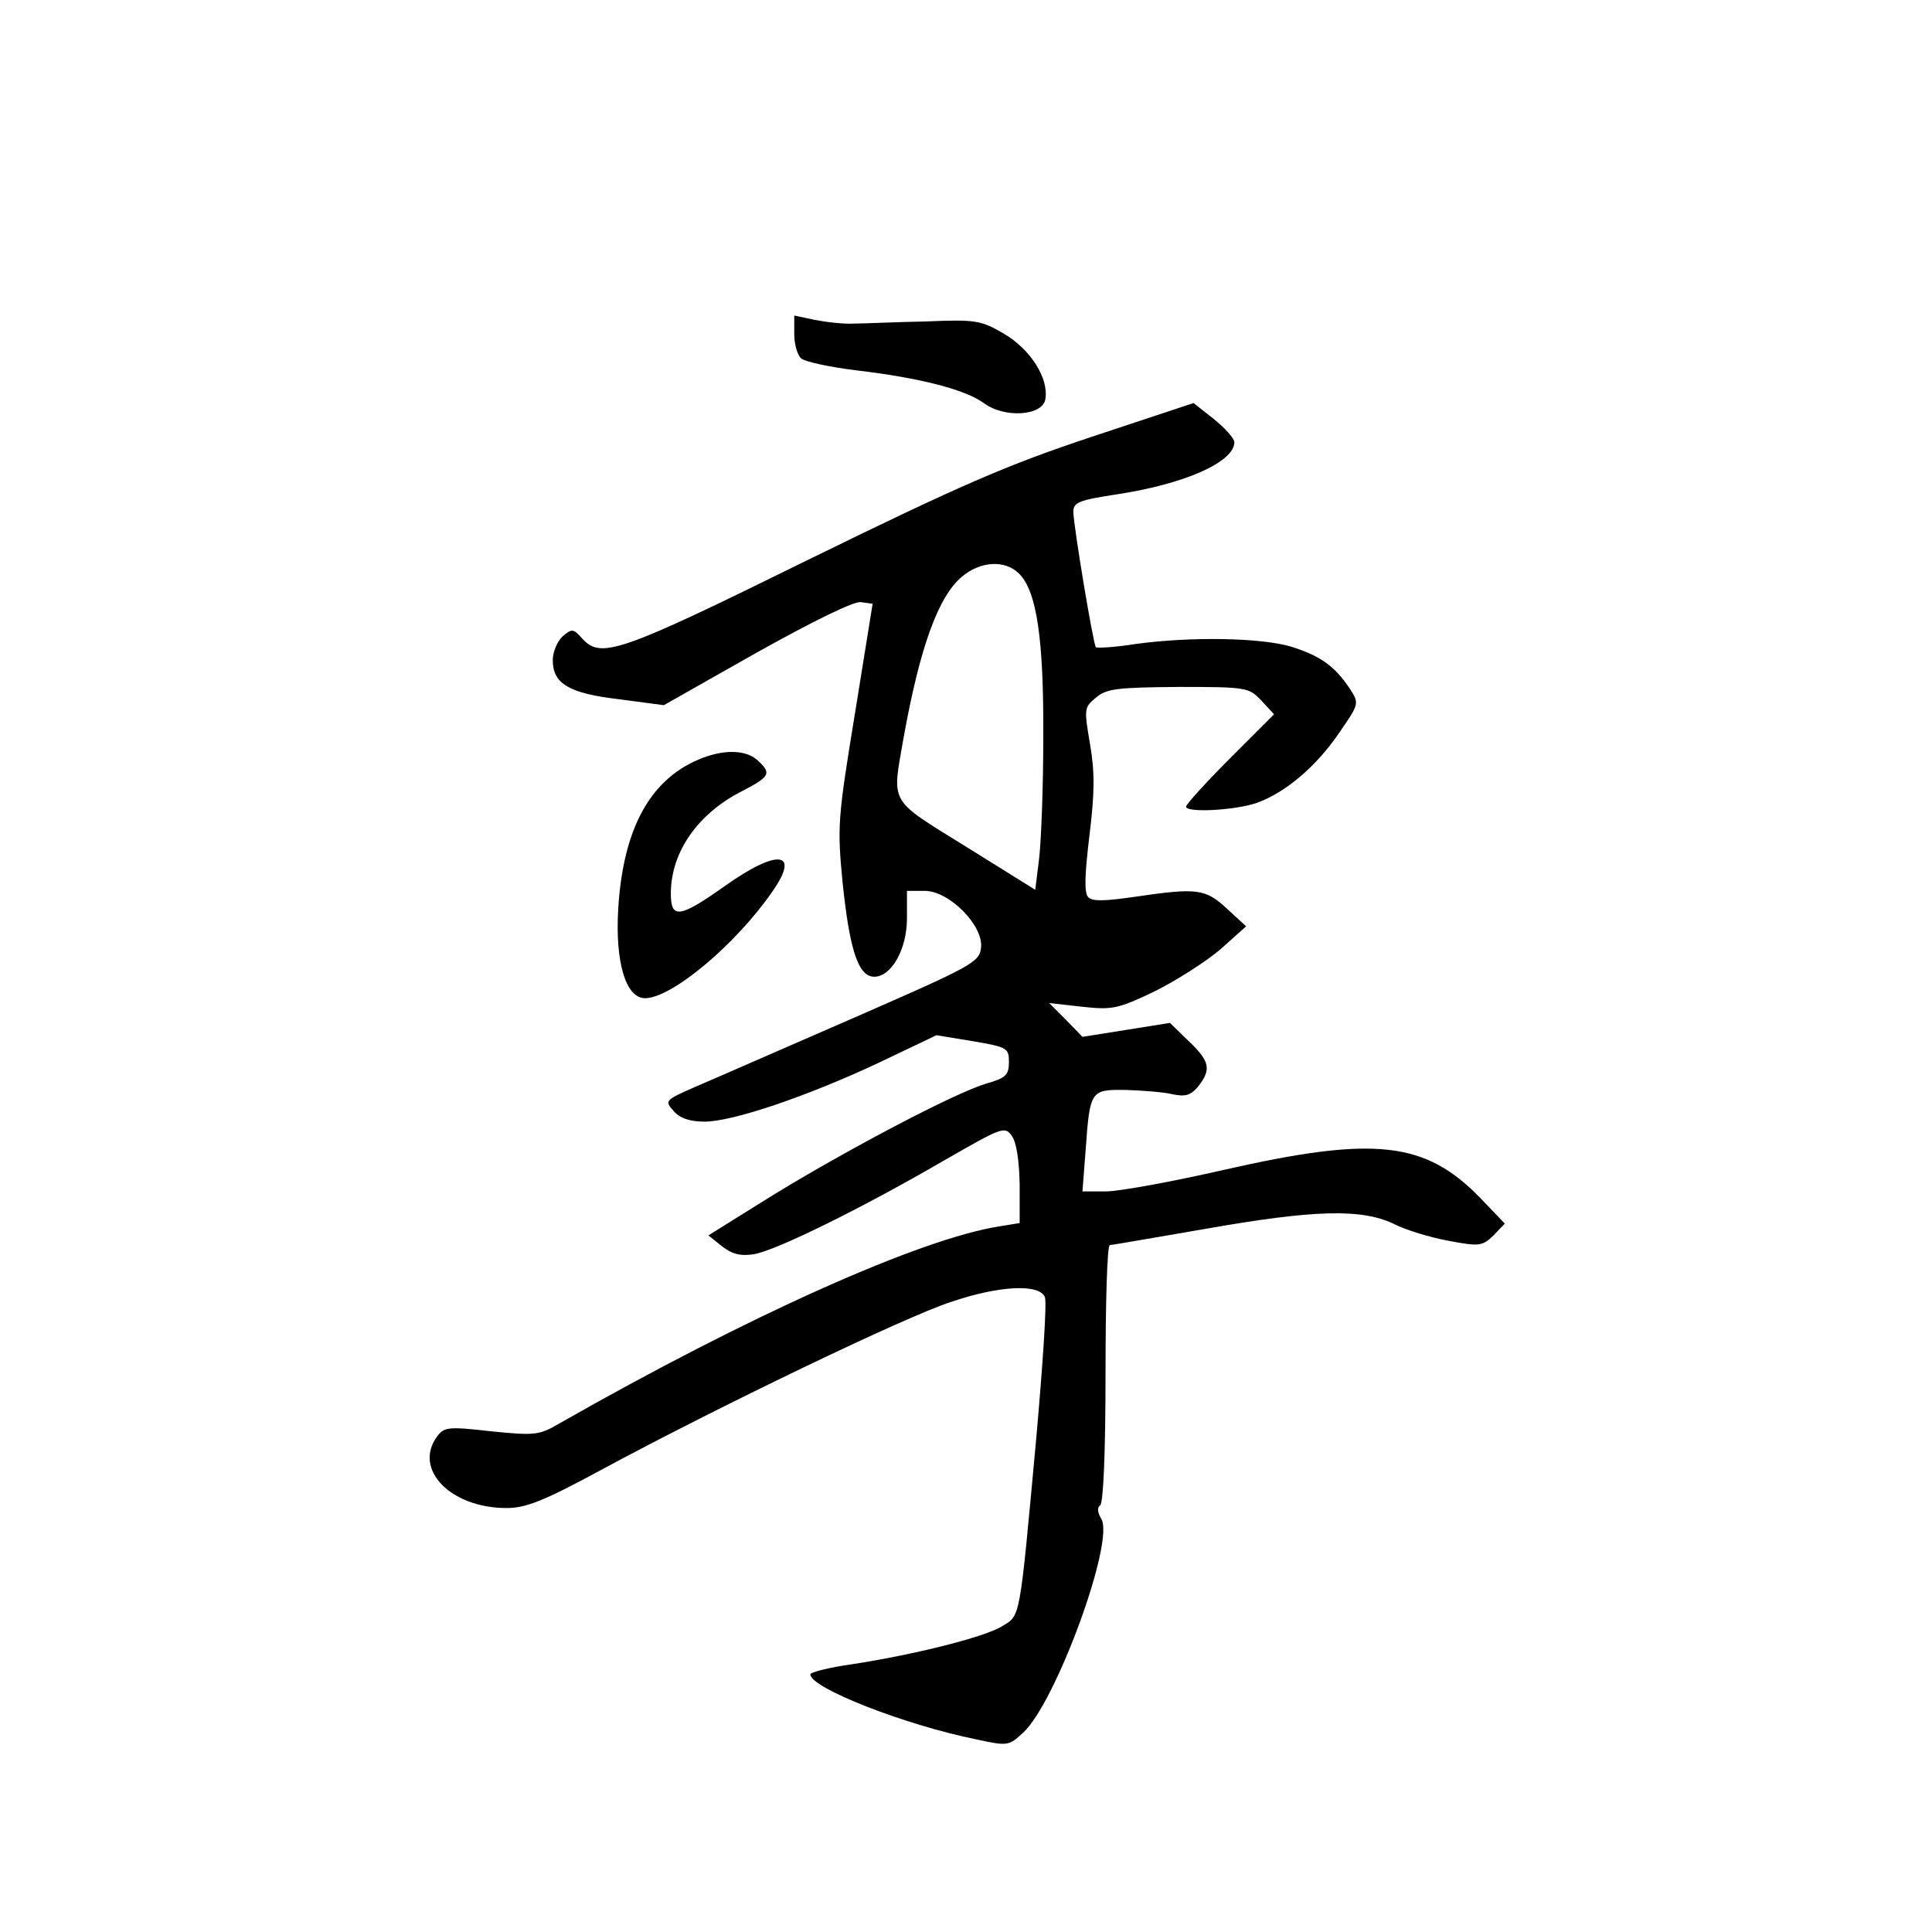 <?xml version="1.0" standalone="no"?>
<!DOCTYPE svg PUBLIC "-//W3C//DTD SVG 20010904//EN"
 "http://www.w3.org/TR/2001/REC-SVG-20010904/DTD/svg10.dtd">
<svg version="1.0" xmlns="http://www.w3.org/2000/svg"
 width="360pt" height="360pt" viewBox="0 0 360 360"
 preserveAspectRatio="xMidYMid meet">
<g transform="translate(0,360) scale(0.1,-0.1)"
fill="#000000" stroke="none">
<path d="M1480 2977 c0 -19 6 -39 13 -45 7 -6 53 -16 102 -22 119 -14 204 -36
238 -61 39 -29 111 -24 115 8 6 39 -28 92 -77 121 -43 25 -52 27 -146 23 -55
-1 -116 -4 -135 -4 -19 -1 -52 3 -72 7 l-38 8 0 -35z"/>
<path d="M2034 2786 c-159 -53 -242 -89 -528 -229 -353 -174 -386 -185 -421
-147 -17 19 -19 19 -37 4 -10 -10 -18 -29 -18 -44 0 -44 30 -62 124 -73 l83
-11 173 98 c106 59 181 96 194 94 l22 -3 -33 -205 c-32 -195 -33 -210 -23
-314 13 -125 29 -176 59 -176 32 0 61 51 61 109 l0 51 33 0 c46 0 110 -65 105
-106 -3 -27 -16 -34 -238 -131 -129 -56 -261 -114 -294 -128 -57 -25 -58 -26
-41 -45 12 -14 31 -20 58 -20 52 0 191 47 325 110 l107 51 67 -11 c65 -11 68
-13 68 -39 0 -24 -6 -30 -42 -40 -60 -18 -261 -124 -401 -210 l-117 -73 25
-20 c19 -15 35 -19 60 -15 41 7 198 84 353 174 108 62 114 65 127 47 9 -12 14
-45 15 -91 l0 -72 -37 -6 c-148 -23 -469 -167 -820 -367 -39 -23 -47 -23 -128
-15 -79 9 -87 8 -100 -9 -46 -61 24 -134 129 -134 36 0 69 13 178 72 213 115
566 285 650 312 91 31 165 34 175 9 4 -9 -4 -127 -16 -262 -32 -347 -29 -330
-65 -352 -34 -20 -161 -52 -278 -70 -43 -6 -78 -15 -78 -19 0 -25 175 -94 309
-121 59 -13 61 -12 87 12 61 55 172 358 146 399 -7 12 -8 21 -2 25 6 4 10 100
10 246 0 131 3 239 8 239 4 0 84 14 177 30 204 36 291 38 351 10 23 -12 70
-26 103 -32 58 -11 63 -10 84 10 l21 22 -44 46 c-104 108 -198 118 -480 54
-96 -22 -195 -40 -219 -40 l-44 0 6 78 c8 111 9 112 76 111 31 -1 70 -4 86 -8
24 -5 34 -2 48 15 24 31 22 46 -18 84 l-35 34 -81 -13 -82 -13 -31 32 -31 31
62 -7 c56 -6 66 -4 135 29 40 20 95 55 122 78 l48 43 -36 33 c-40 37 -55 39
-171 22 -55 -8 -79 -9 -87 -1 -8 8 -7 40 2 115 10 81 10 119 1 171 -11 65 -11
68 11 86 20 17 40 19 154 20 127 0 131 -1 154 -25 l24 -26 -82 -82 c-45 -45
-82 -86 -82 -90 0 -12 92 -7 132 7 53 19 110 67 153 130 38 55 38 55 20 83
-28 42 -55 61 -109 78 -57 17 -188 19 -290 5 -38 -6 -71 -8 -74 -6 -5 6 -41
222 -42 252 0 18 10 22 82 33 125 19 218 60 218 97 0 7 -17 26 -38 43 l-38 30
-190 -63z m-135 -255 c33 -33 46 -122 45 -306 0 -93 -4 -195 -8 -227 l-7 -56
-130 81 c-145 90 -137 77 -115 204 30 166 64 261 108 298 35 30 81 32 107 6z"/>
<path d="M1300 2184 c-90 -39 -139 -130 -148 -277 -6 -100 14 -167 50 -167 49
0 167 98 236 197 54 76 13 83 -86 13 -86 -61 -102 -63 -102 -15 0 77 50 149
133 191 52 27 55 33 29 57 -23 21 -66 21 -112 1z"/>
</g>
</svg>
